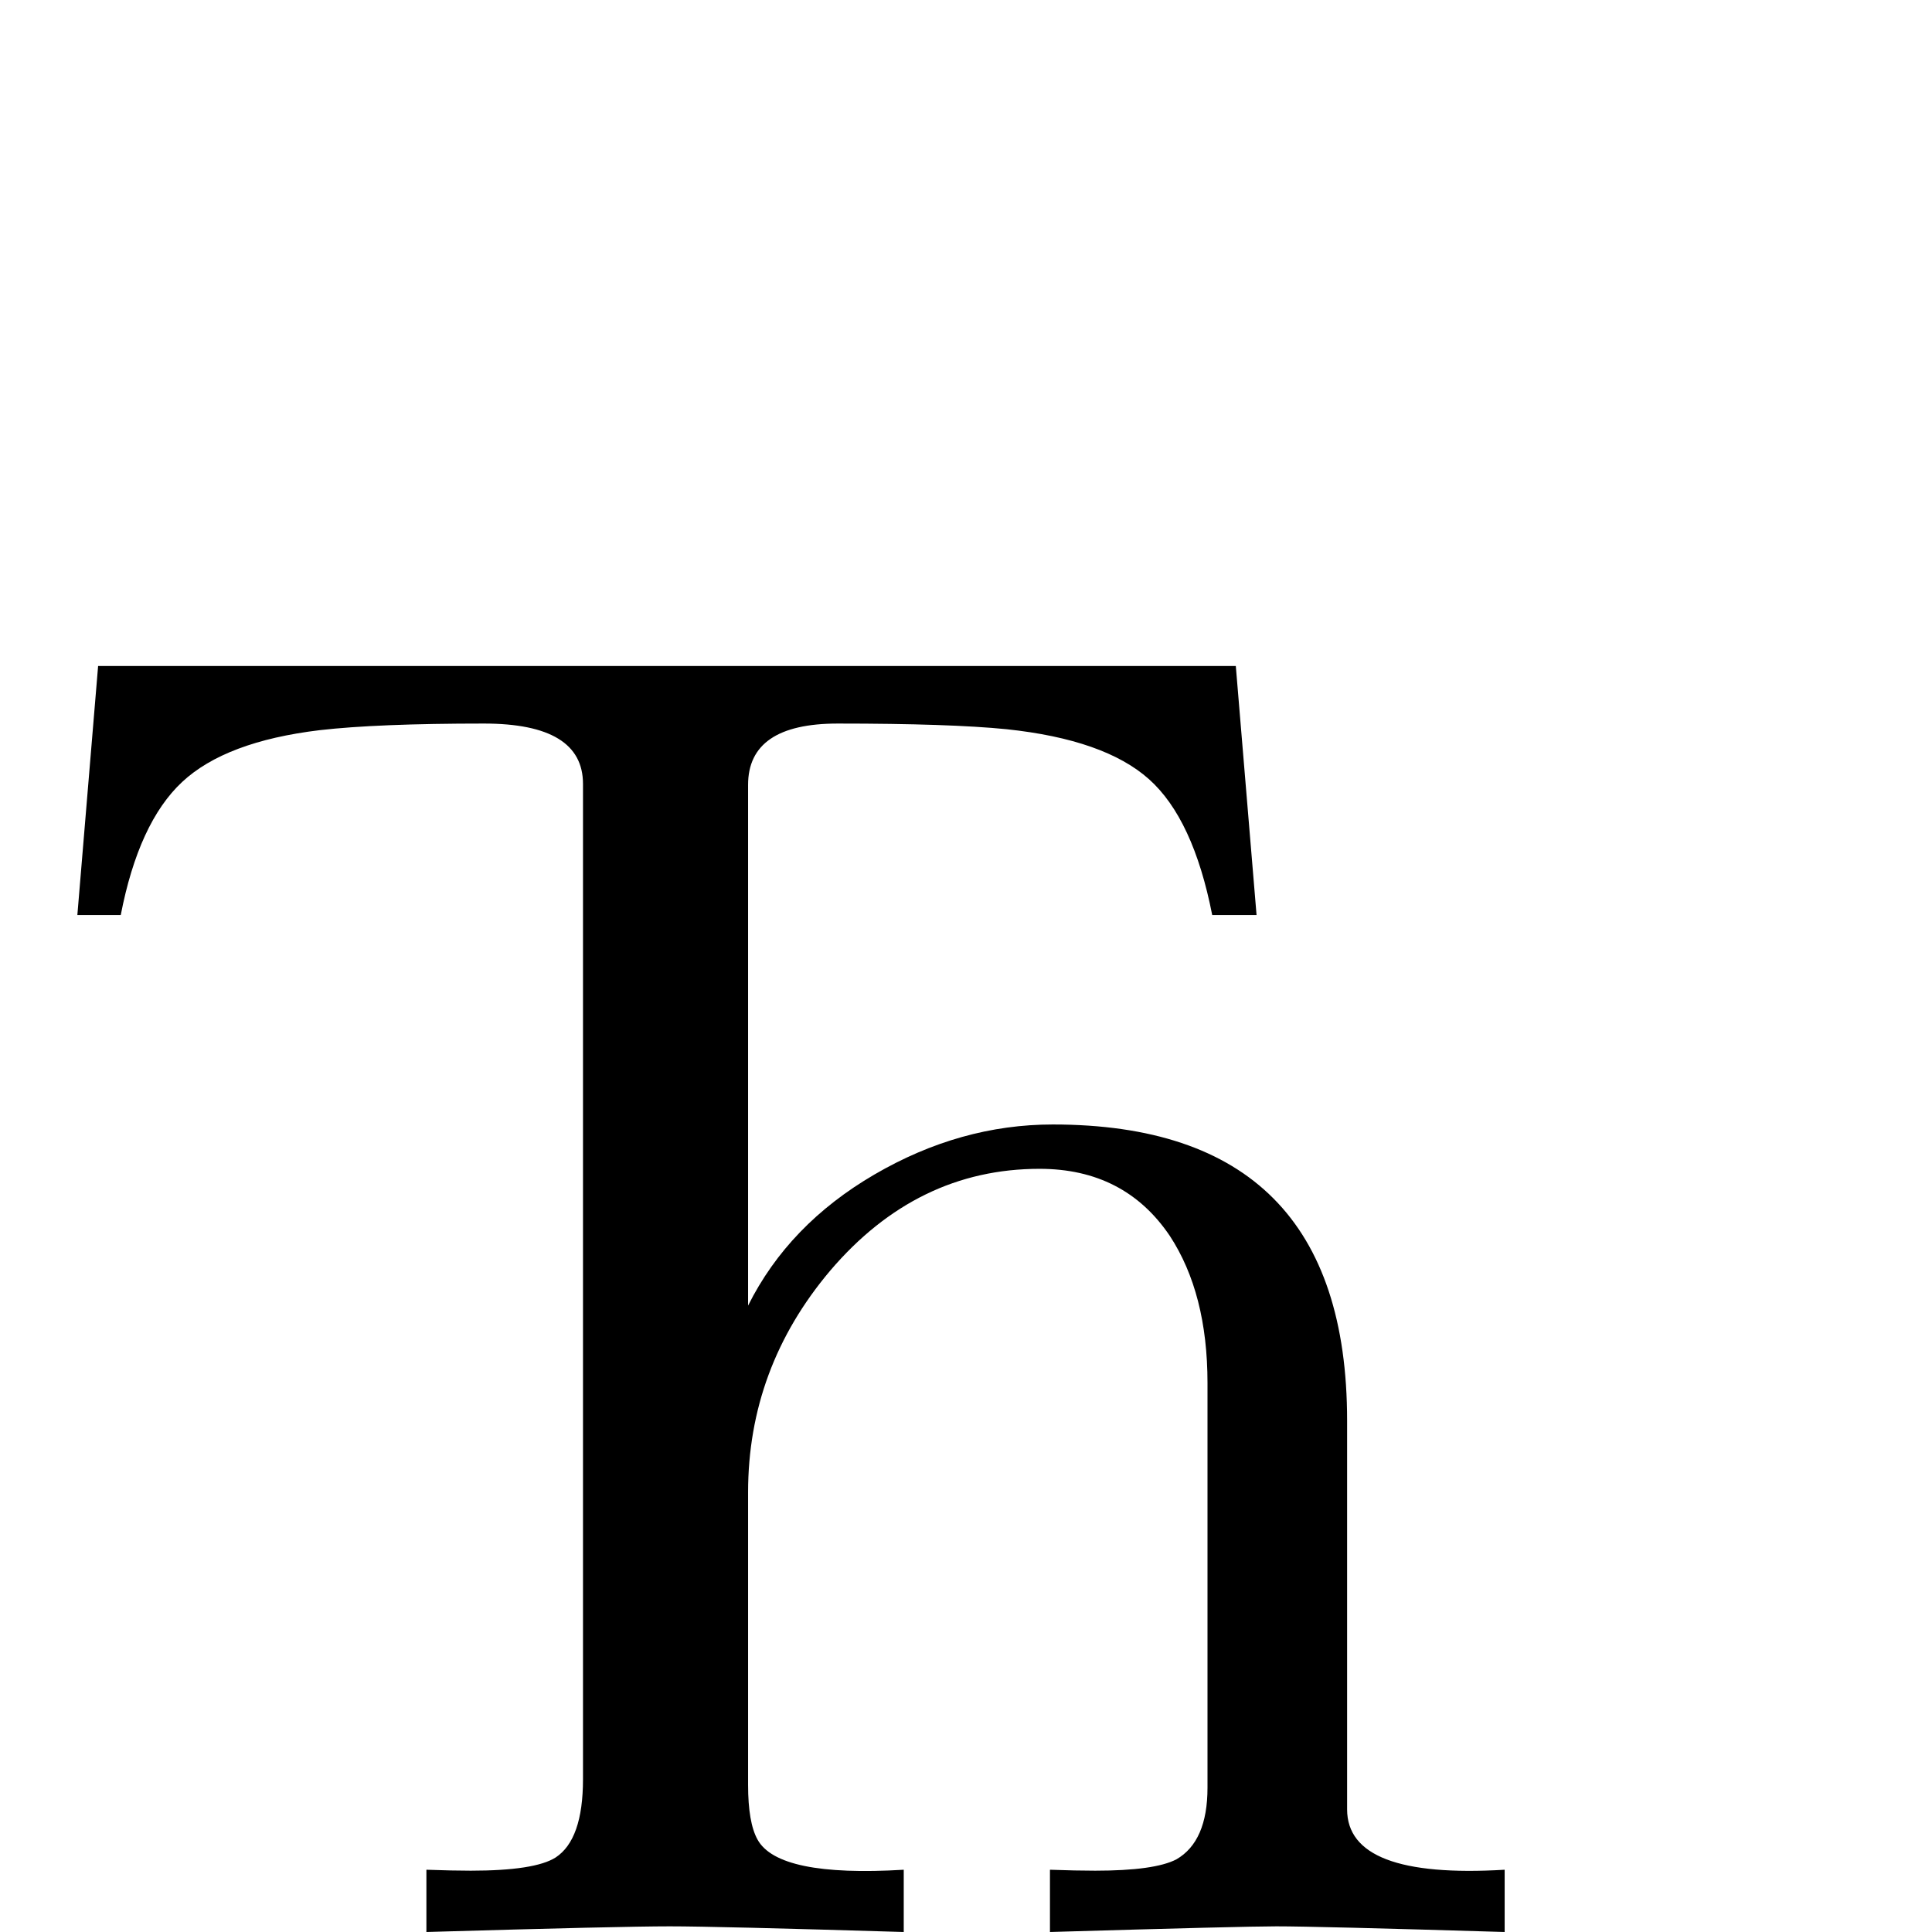<?xml version="1.0" standalone="no"?>
<!DOCTYPE svg PUBLIC "-//W3C//DTD SVG 1.1//EN" "http://www.w3.org/Graphics/SVG/1.1/DTD/svg11.dtd" >
<svg viewBox="0 -442 2048 2048">
  <g transform="matrix(1 0 0 -1 0 1606)">
   <path fill="currentColor"
d="M1595 0q-199 6 -242 6q-35 0 -240 -6v66q28 -1 48 -1q63 0 86 12q33 19 33 76v429q0 95 -40 156q-48 71 -138 71q-130 0 -222 -108q-87 -103 -87 -235v-310q0 -40 10 -58q22 -40 155 -32v-66q-199 6 -248 6q-52 0 -258 -6v66q28 -1 47 -1q68 0 90 14q29 19 29 83v1055
q0 64 -105 64q-113 0 -174 -7q-100 -12 -146 -55t-65 -141h-46l22 264h1206l22 -264h-47q-20 102 -67 144t-151 53q-60 6 -179 6q-95 0 -95 -65v-552q43 86 134 139t189 53q312 0 312 -314v-412q0 -74 167 -64v-66z" />
  </g>

</svg>
